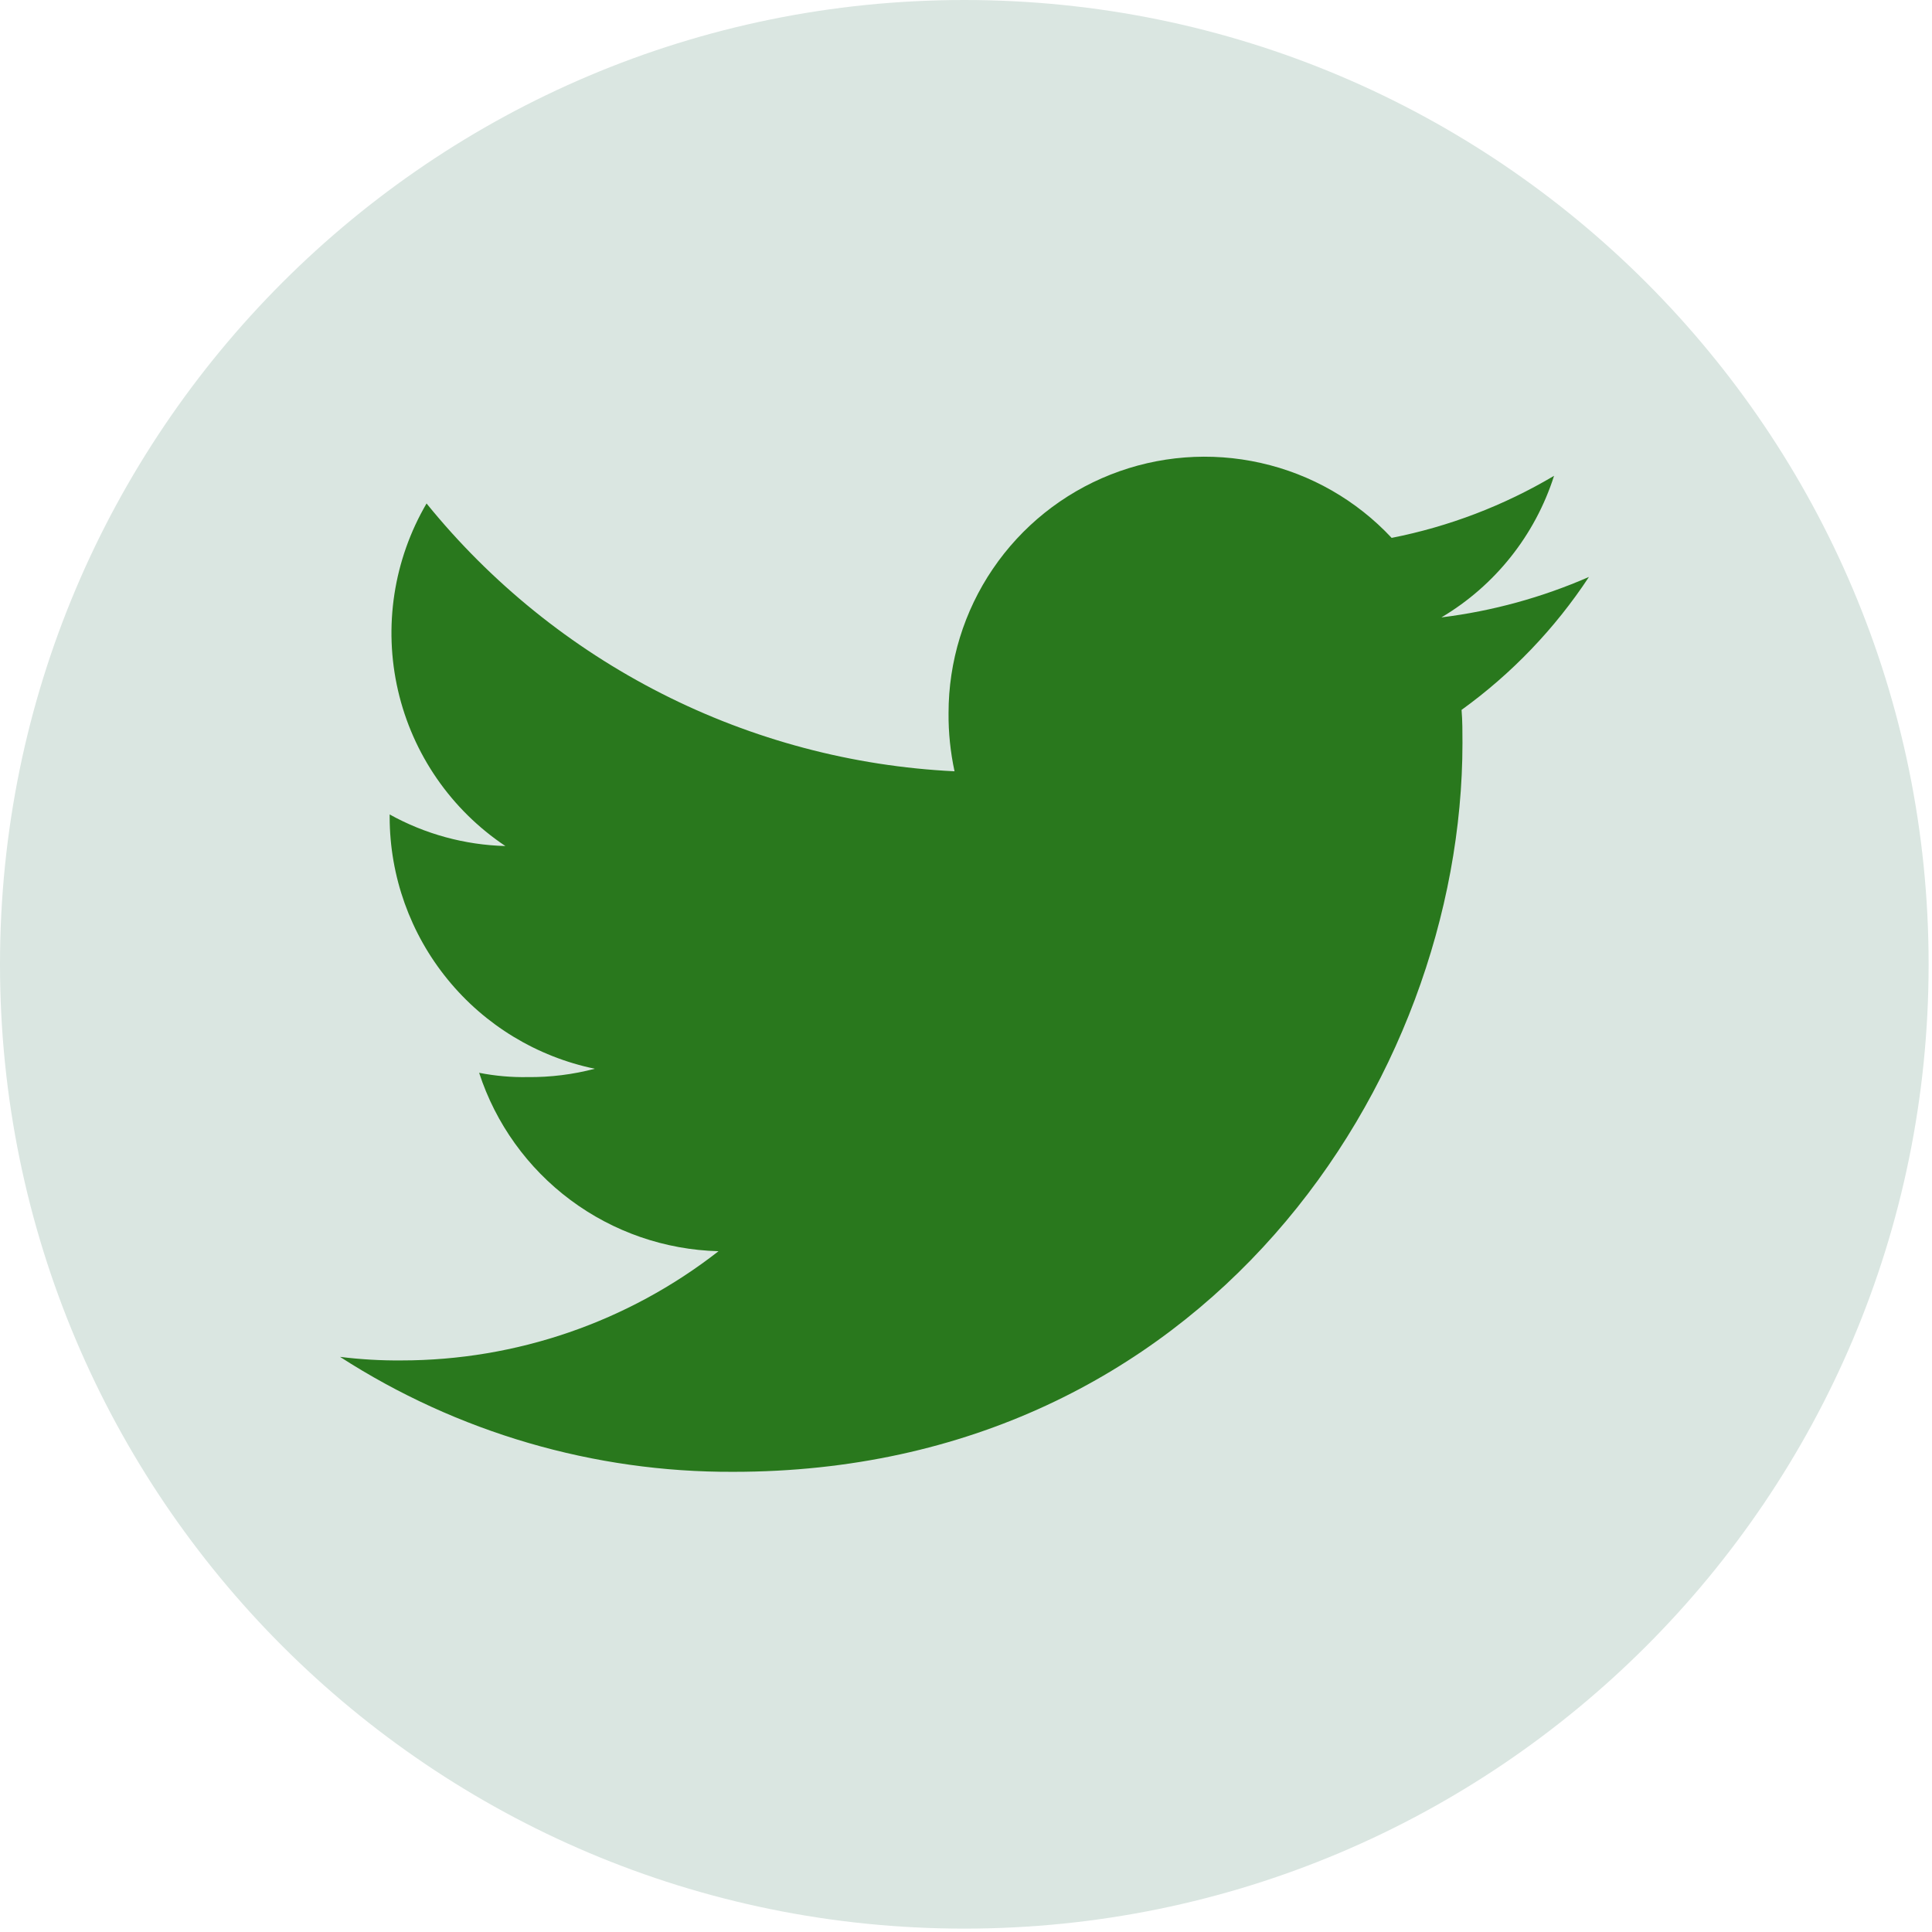 <svg width="32" height="32" viewBox="0 0 32 32" fill="none" xmlns="http://www.w3.org/2000/svg">
<path d="M15.972 31.944C24.793 31.944 31.944 24.793 31.944 15.972C31.944 7.151 24.793 0 15.972 0C7.151 0 0 7.151 0 15.972C0 24.793 7.151 31.944 15.972 31.944Z" fill="#DAE6E1"/>
<path d="M26.318 9.556C25.54 9.896 24.717 10.122 23.874 10.226C24.762 9.7 25.426 8.865 25.74 7.881C24.909 8.374 23.999 8.722 23.05 8.909C22.469 8.287 21.714 7.854 20.883 7.668C20.053 7.481 19.185 7.548 18.394 7.861C17.602 8.174 16.923 8.718 16.445 9.422C15.966 10.126 15.711 10.958 15.711 11.809C15.708 12.134 15.742 12.458 15.81 12.775C14.123 12.693 12.471 12.255 10.964 11.49C9.458 10.726 8.129 9.652 7.065 8.339C6.519 9.273 6.349 10.38 6.592 11.435C6.835 12.49 7.471 13.412 8.371 14.013C7.699 13.995 7.042 13.816 6.454 13.49V13.536C6.456 14.515 6.795 15.464 7.414 16.222C8.032 16.981 8.894 17.503 9.852 17.702C9.489 17.797 9.116 17.844 8.74 17.84C8.47 17.845 8.201 17.821 7.936 17.769C8.21 18.611 8.739 19.347 9.449 19.876C10.159 20.405 11.016 20.701 11.901 20.724C10.401 21.896 8.551 22.533 6.647 22.533C6.308 22.536 5.969 22.516 5.632 22.474C7.574 23.726 9.837 24.388 12.147 24.378C19.954 24.378 24.223 17.912 24.223 12.307C24.223 12.12 24.223 11.939 24.208 11.758C25.039 11.158 25.754 10.412 26.318 9.556Z" fill="#29781D"/>
</svg>
